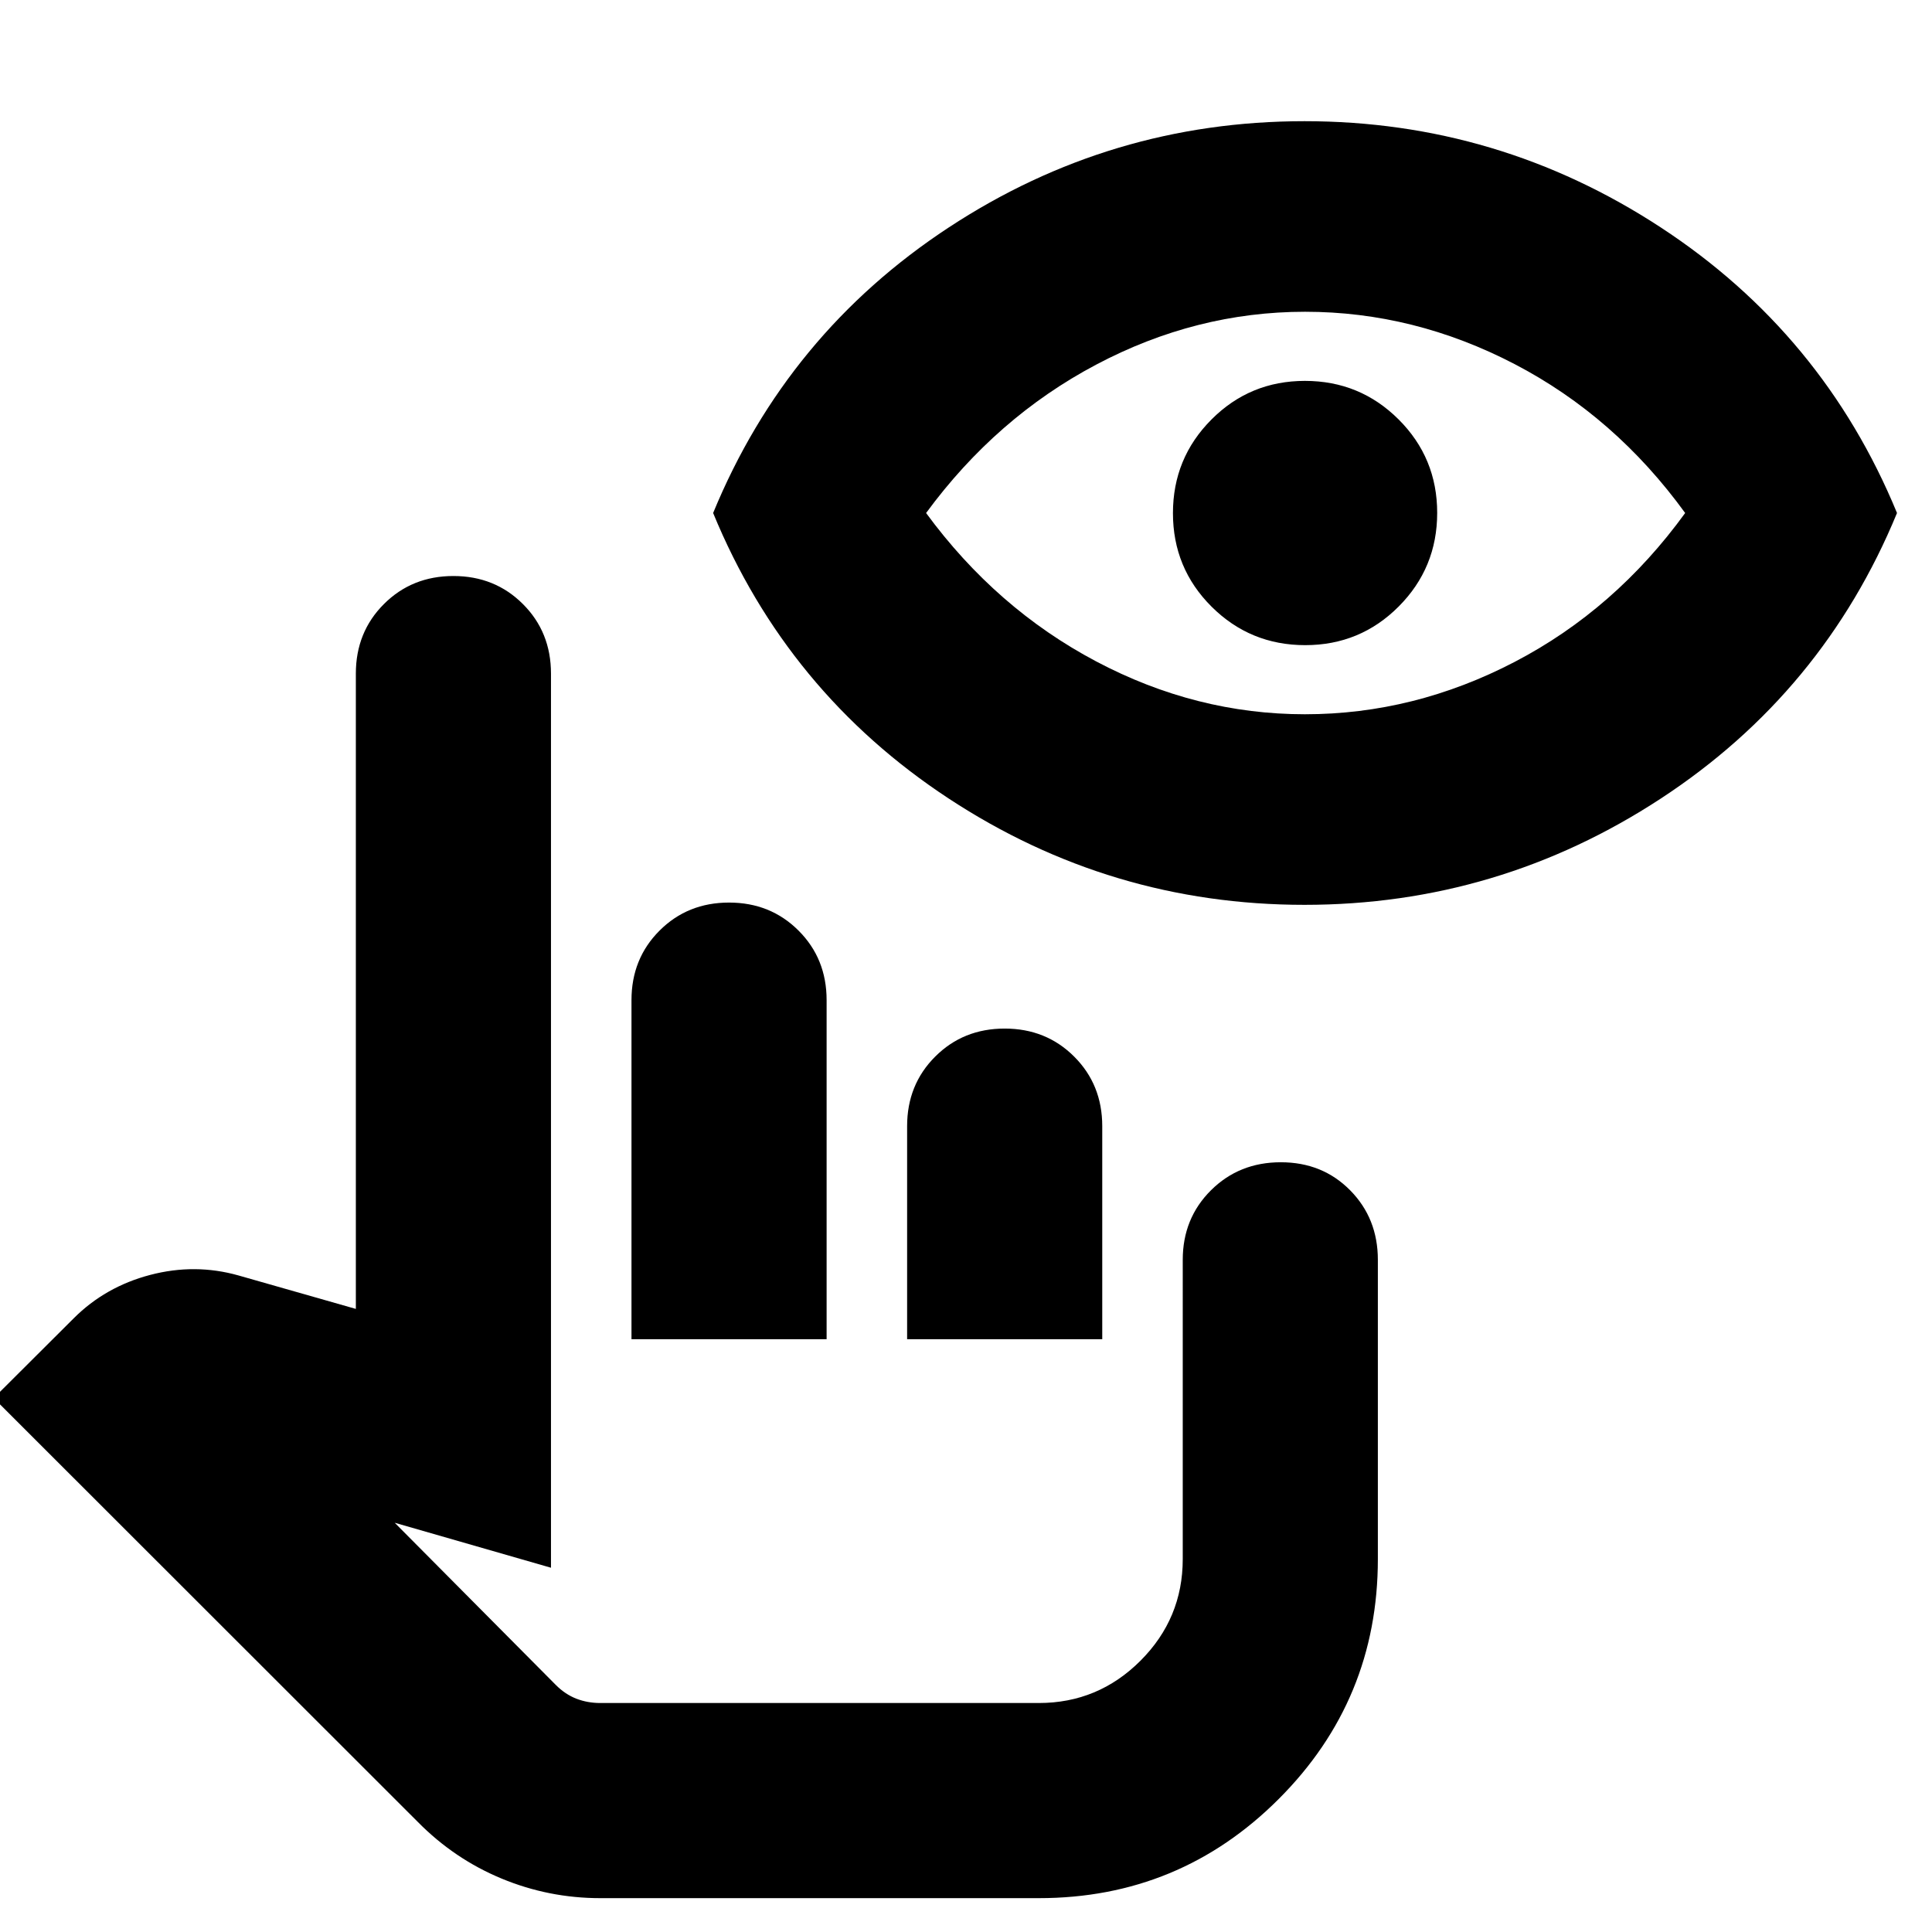 <svg xmlns="http://www.w3.org/2000/svg" height="24" viewBox="0 -960 960 960" width="24"><path d="M298.3-16.82q-25.59 0-49.06-9.73-23.46-9.73-41.59-28.1L-3.13-265.3l39.78-39.66q15.7-15.69 37.96-21.54t43.95.28l58.26 16.61V-625.3q0-20.61 13.94-34.54 13.94-13.94 34.54-13.94 20.61 0 34.54 13.94 13.94 13.93 13.94 34.54V-181l-77.65-22.35 80.03 80.57q4.67 4.69 10.23 6.85 5.56 2.15 11.91 2.15h217.88q29.5 0 50.51-21.01 21.01-21.01 21.01-50.51V-334q0-20.6 14.01-34.54 14-13.94 34.71-13.94t34.47 13.94q13.76 13.94 13.76 34.54v148.7q0 69.95-49.26 119.21-49.26 49.27-119.21 49.27H298.3Zm15.48-277.74v-168.48q0-20.61 13.94-34.54 13.94-13.94 34.54-13.94t34.54 13.94q13.94 13.93 13.94 34.54v168.48h-96.96Zm136.96 0v-105.87q0-20.61 13.94-34.54 13.93-13.94 34.54-13.94 20.6 0 34.54 13.94 13.94 13.93 13.94 34.54v105.87h-96.96Zm65.44 180.78H275.96h240.22ZM648.2-510.39q-96.37 0-176.77-52.81-80.39-52.8-117.08-141.89 36.69-89.08 117.08-141.89 80.4-52.8 176.77-52.8t177.04 52.8q80.67 52.81 117.37 141.89Q905.91-616 825.24-563.2q-80.67 52.81-177.04 52.81Zm.28-94.7q54.17 0 104.11-26 49.93-26 84.76-74-34.83-48-84.76-74-49.94-26-104.11-26-54.18 0-103.83 26.29-49.65 26.28-84.48 73.71 34.83 47.44 84.48 73.72 49.65 26.28 103.83 26.28Zm.07-34.34q-27.33 0-46.53-19.13-19.19-19.13-19.19-46.46 0-27.33 19.13-46.52 19.12-19.2 46.45-19.2 27.33 0 46.53 19.13 19.19 19.13 19.19 46.46 0 27.32-19.13 46.52-19.13 19.2-46.45 19.2Z"/></svg>
